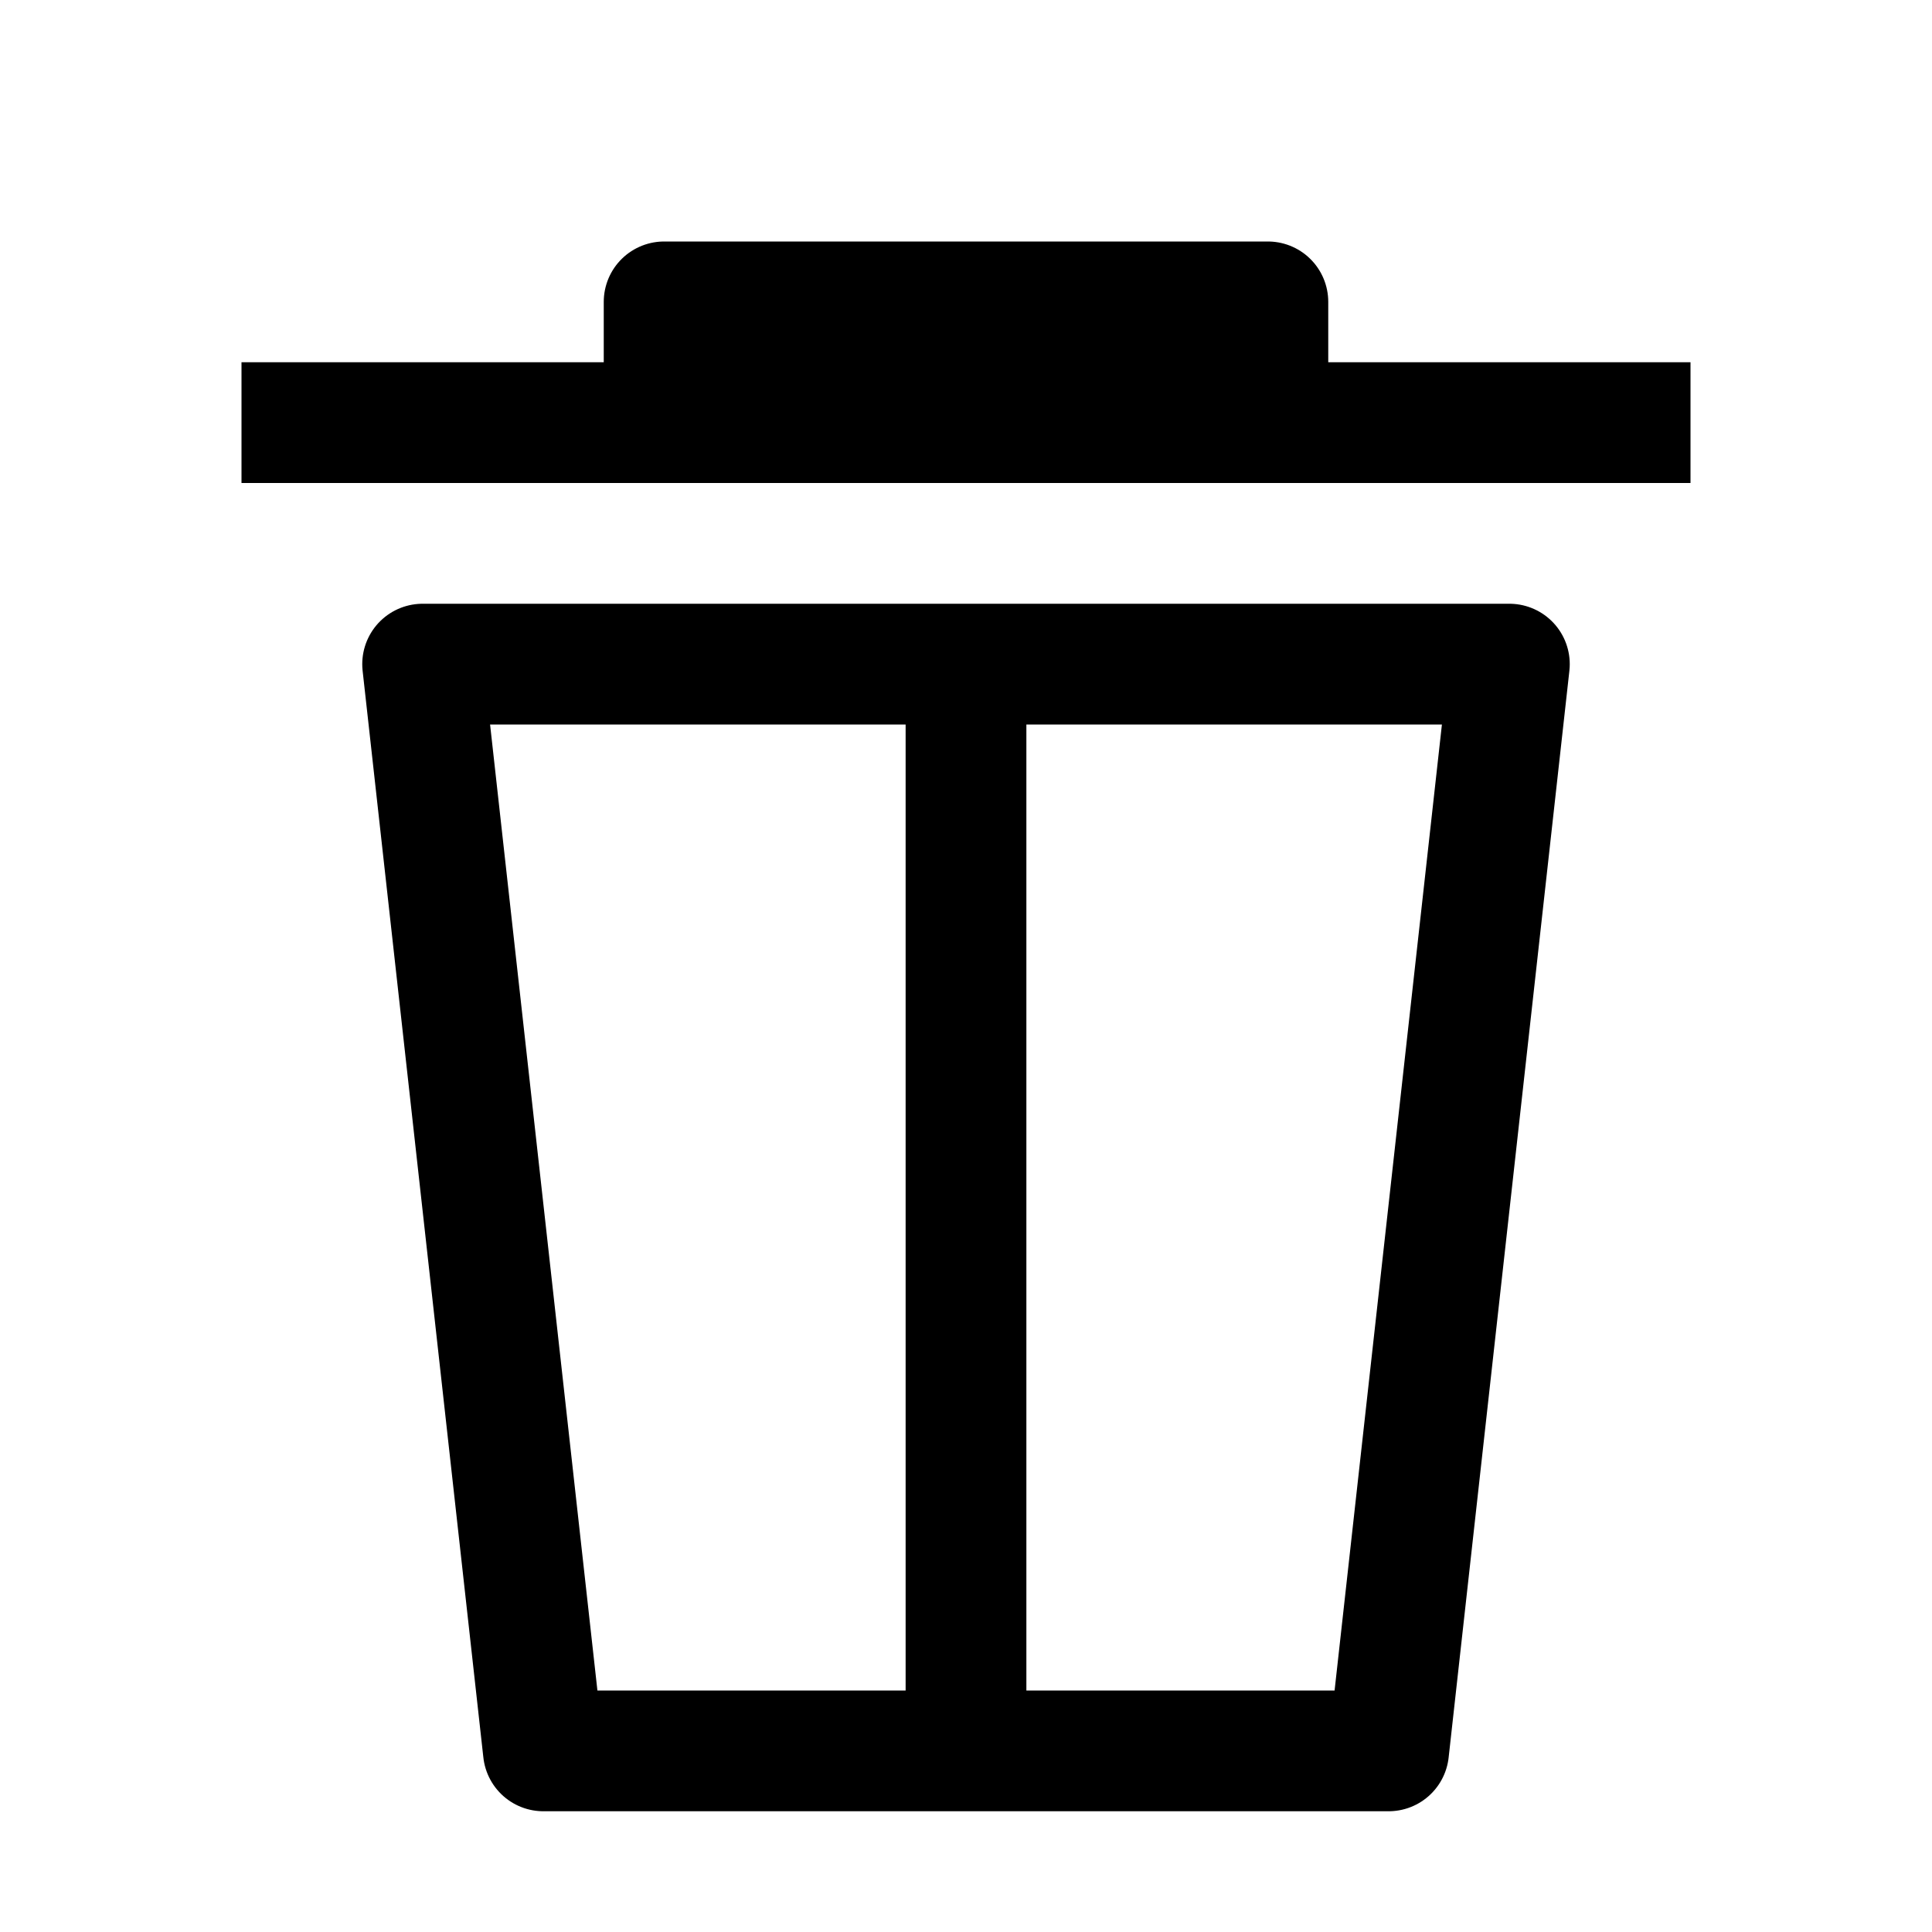 <svg width="16" height="16" viewBox="0 0 16 16" fill="none" xmlns="http://www.w3.org/2000/svg">
<path d="M2 3.5L10.5 3.5M14 3.5H10.5M10.5 3.5V2.5H5.5V3.5H10.5Z" stroke="black" stroke-linejoin="round"/>
<path d="M8 5.5L8 14.5M8 5.5H3.5L4.5 14.5H8M8 5.5H12.5L11.5 14.5H8" stroke="black" stroke-linejoin="round"/>
</svg>
